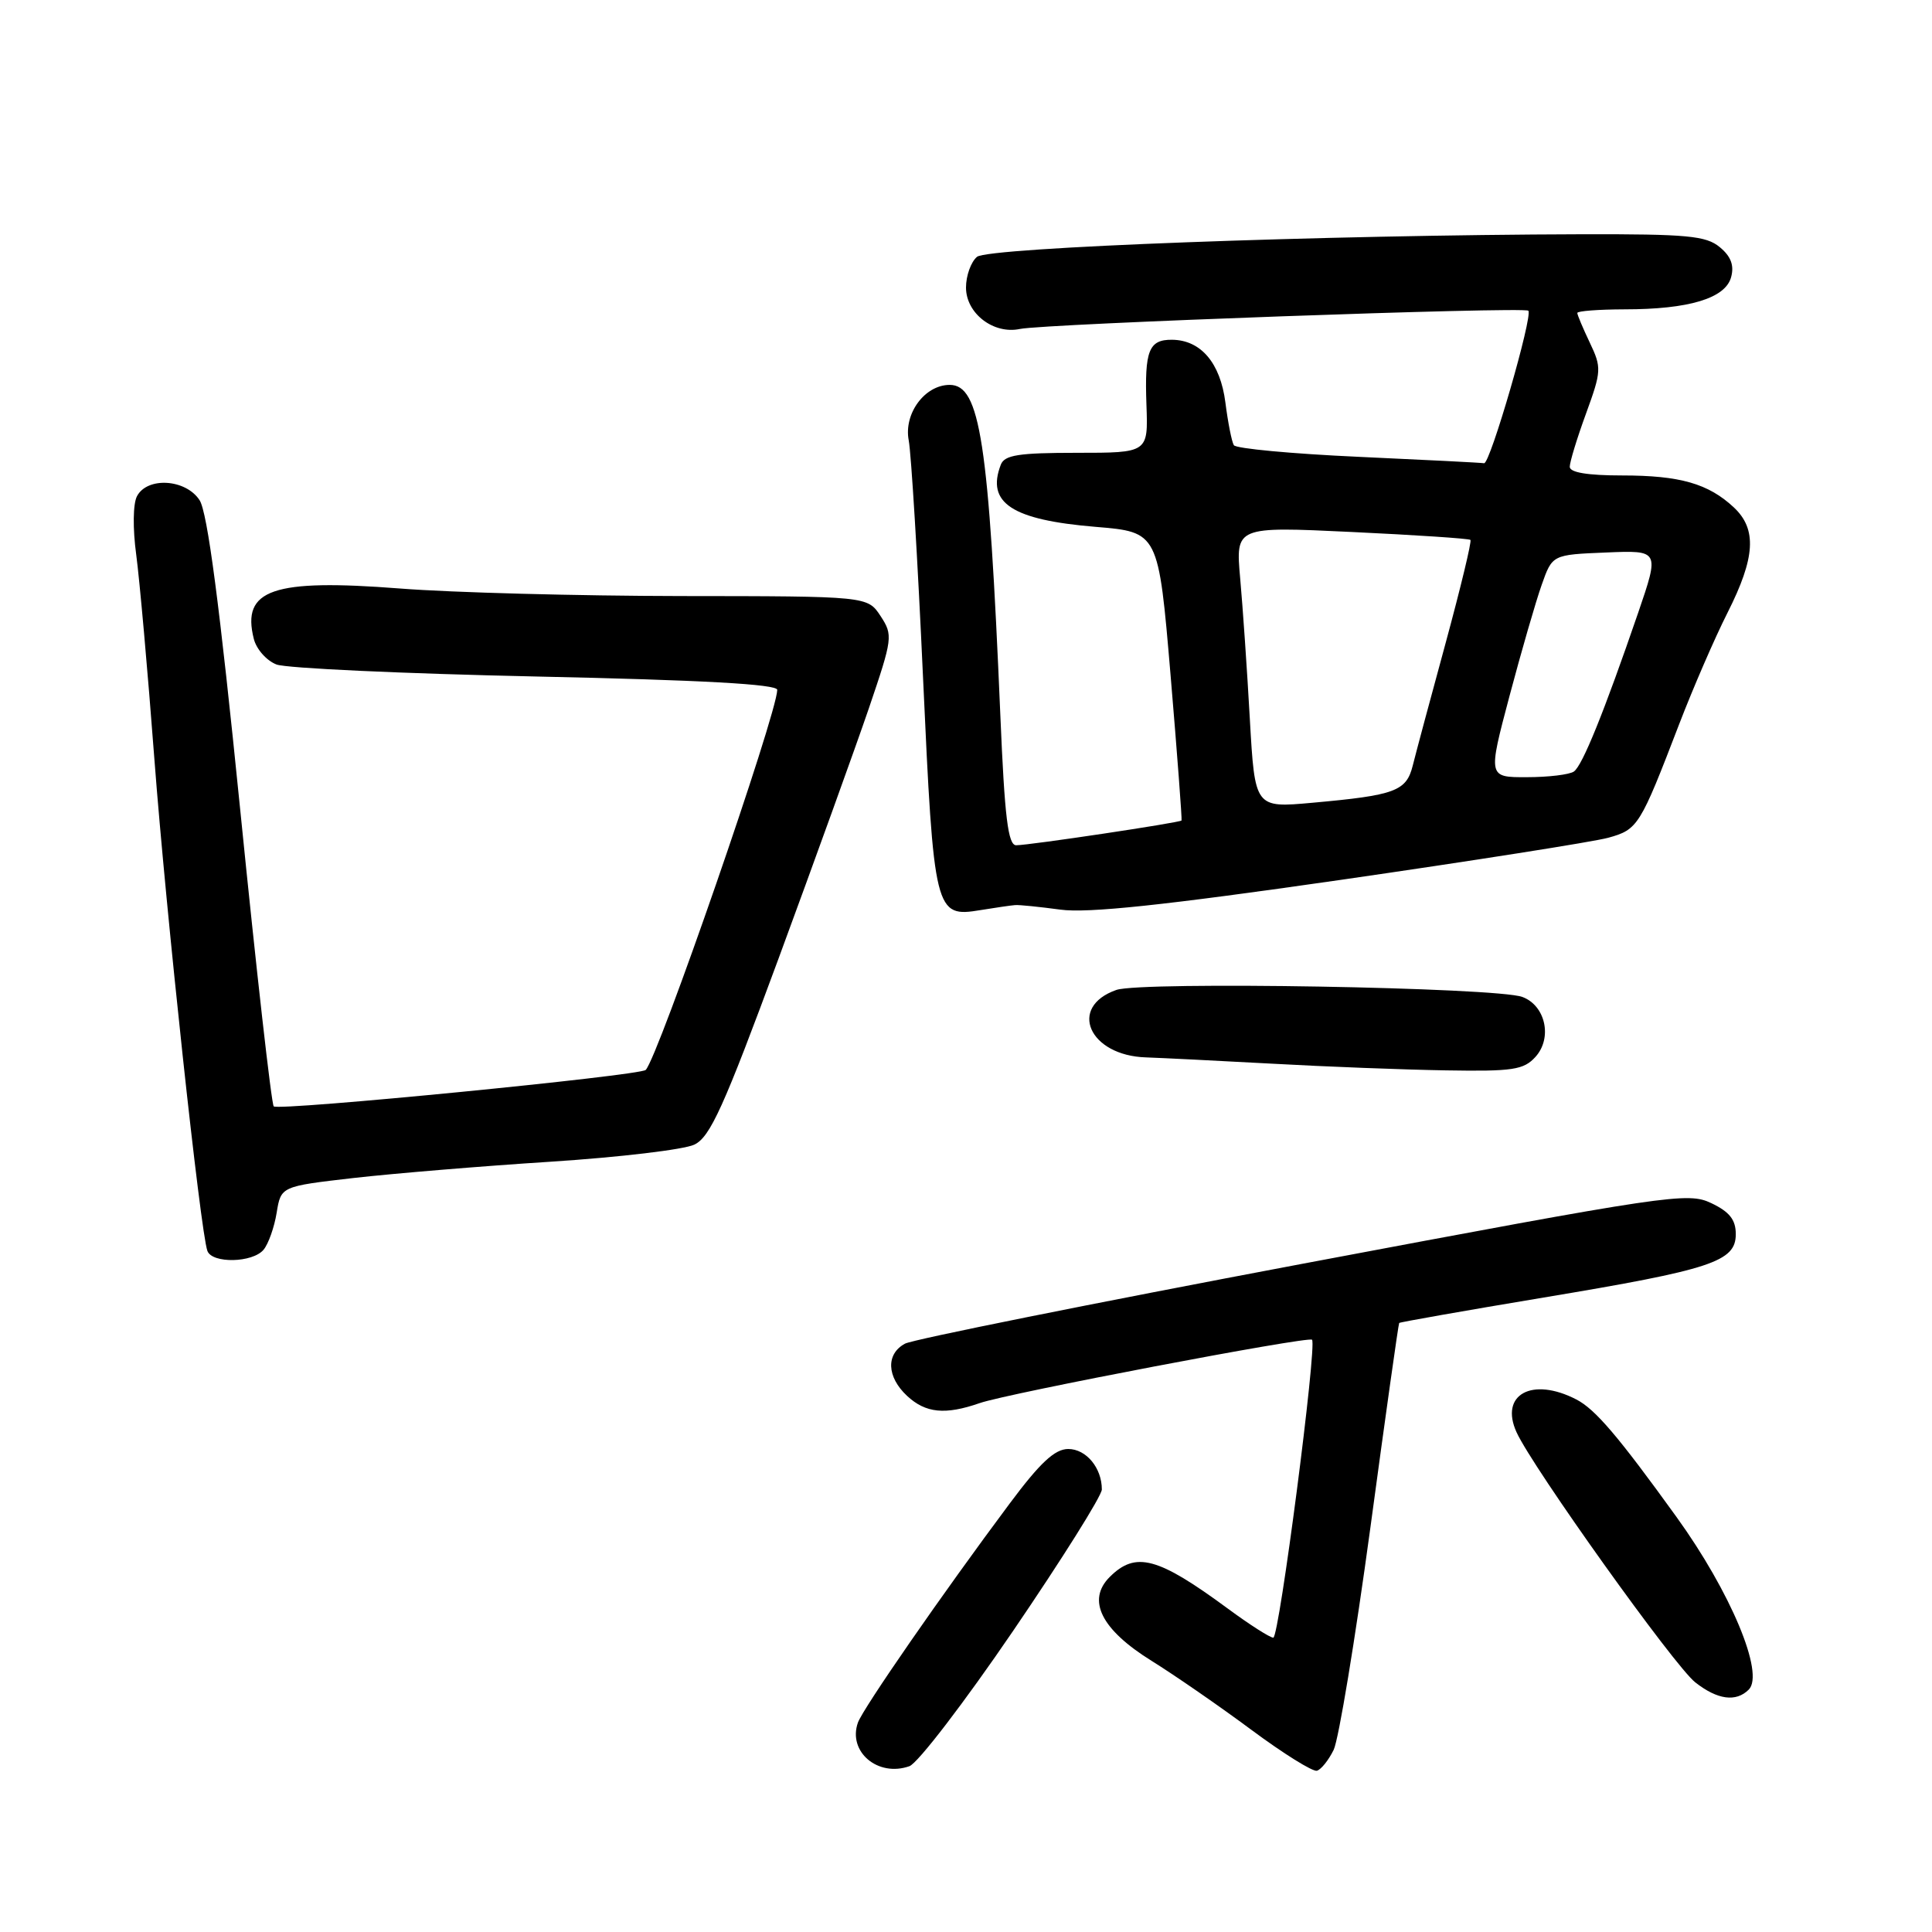 <?xml version="1.0" encoding="UTF-8" standalone="no"?>
<!DOCTYPE svg PUBLIC "-//W3C//DTD SVG 1.1//EN" "http://www.w3.org/Graphics/SVG/1.1/DTD/svg11.dtd" >
<svg xmlns="http://www.w3.org/2000/svg" xmlns:xlink="http://www.w3.org/1999/xlink" version="1.1" viewBox="0 0 256 256">
 <g >
 <path fill="currentColor"
d=" M 134.25 216.09 C 140.71 206.61 146.00 198.19 146.00 197.36 C 146.00 194.50 143.92 192.00 141.55 192.00 C 139.77 192.00 137.83 193.80 133.77 199.25 C 124.93 211.09 114.35 226.37 113.68 228.25 C 112.31 232.11 116.32 235.51 120.50 234.03 C 121.60 233.65 127.79 225.57 134.25 216.09 Z  M 176.72 231.86 C 177.38 230.49 179.57 217.25 181.58 202.44 C 183.58 187.62 185.30 175.41 185.40 175.30 C 185.49 175.19 194.10 173.67 204.54 171.93 C 226.83 168.22 230.00 167.17 230.00 163.53 C 230.00 161.62 229.17 160.57 226.75 159.42 C 223.64 157.94 221.28 158.29 172.67 167.44 C 144.71 172.71 120.98 177.48 119.92 178.04 C 117.37 179.41 117.49 182.44 120.19 184.96 C 122.65 187.25 125.24 187.51 129.81 185.92 C 133.52 184.62 173.35 177.03 173.85 177.52 C 174.54 178.20 169.50 217.00 168.72 217.00 C 168.28 217.00 165.57 215.27 162.71 213.16 C 153.41 206.31 150.48 205.52 147.04 208.96 C 143.97 212.03 145.91 215.92 152.59 220.07 C 155.63 221.96 161.58 226.07 165.81 229.21 C 170.04 232.35 173.95 234.79 174.50 234.63 C 175.05 234.48 176.05 233.23 176.72 231.86 Z  M 231.72 223.88 C 233.84 221.76 229.32 210.95 222.14 201.00 C 214.43 190.31 211.38 186.73 208.88 185.44 C 203.01 182.40 198.67 184.78 200.95 189.78 C 203.08 194.46 221.86 220.75 224.63 222.92 C 227.57 225.23 230.03 225.57 231.72 223.88 Z  M 34.93 165.59 C 35.57 164.81 36.35 162.61 36.66 160.69 C 37.23 157.20 37.23 157.20 46.86 156.09 C 52.16 155.49 63.92 154.51 73.00 153.93 C 82.08 153.34 90.62 152.33 92.00 151.67 C 94.10 150.67 95.89 146.71 103.17 126.99 C 107.93 114.07 113.31 99.17 115.12 93.88 C 118.29 84.56 118.34 84.17 116.68 81.63 C 114.95 79.00 114.95 79.00 90.23 78.98 C 76.63 78.96 59.88 78.52 53.00 77.98 C 36.13 76.67 31.98 78.10 33.63 84.65 C 33.97 86.02 35.33 87.55 36.64 88.05 C 37.95 88.55 53.42 89.26 71.01 89.64 C 93.02 90.11 103.00 90.66 102.99 91.41 C 102.95 94.61 87.20 140.13 85.56 141.77 C 84.80 142.53 36.89 147.23 36.27 146.60 C 35.97 146.30 33.97 128.61 31.83 107.30 C 29.10 80.17 27.49 67.86 26.44 66.27 C 24.61 63.47 19.52 63.15 18.15 65.75 C 17.62 66.76 17.58 70.03 18.05 73.50 C 18.49 76.80 19.58 88.95 20.45 100.50 C 22.00 120.93 26.56 163.24 27.48 165.75 C 28.10 167.45 33.48 167.34 34.93 165.59 Z  M 203.46 140.04 C 205.73 137.53 204.79 133.24 201.72 132.10 C 198.29 130.83 151.25 130.02 147.93 131.17 C 141.46 133.43 144.30 139.88 151.86 140.11 C 153.86 140.18 161.35 140.55 168.50 140.94 C 175.65 141.34 186.04 141.74 191.60 141.83 C 200.48 141.98 201.90 141.76 203.46 140.04 Z  M 134.50 119.93 C 135.05 119.88 137.75 120.16 140.50 120.53 C 144.13 121.03 154.28 119.95 177.50 116.61 C 195.10 114.07 211.11 111.55 213.09 111.01 C 217.04 109.92 217.31 109.47 222.52 95.90 C 224.34 91.17 227.21 84.54 228.91 81.18 C 232.60 73.87 232.82 70.12 229.75 67.24 C 226.37 64.08 222.61 63.00 214.93 63.00 C 210.38 63.00 208.00 62.61 208.00 61.85 C 208.00 61.22 208.97 58.04 210.16 54.79 C 212.21 49.16 212.23 48.71 210.66 45.41 C 209.75 43.50 209.00 41.72 209.00 41.47 C 209.00 41.21 211.81 41.00 215.25 40.99 C 223.79 40.99 228.62 39.53 229.38 36.73 C 229.81 35.17 229.36 33.97 227.88 32.75 C 226.07 31.24 223.58 31.01 209.64 31.04 C 175.37 31.13 130.96 32.79 129.46 34.03 C 128.66 34.70 128.00 36.53 128.00 38.10 C 128.00 41.53 131.65 44.33 135.14 43.59 C 138.40 42.90 201.95 40.62 202.51 41.17 C 203.15 41.82 197.44 61.52 196.65 61.38 C 196.29 61.31 188.79 60.93 179.99 60.53 C 171.20 60.13 163.77 59.44 163.49 58.99 C 163.21 58.53 162.71 55.99 162.37 53.33 C 161.70 48.09 159.12 45.06 155.31 45.02 C 152.22 44.99 151.65 46.45 151.91 53.66 C 152.14 60.00 152.14 60.00 142.68 60.00 C 134.97 60.00 133.10 60.29 132.61 61.58 C 130.66 66.65 134.09 68.89 145.16 69.81 C 153.50 70.50 153.50 70.50 155.11 89.50 C 155.99 99.95 156.64 108.60 156.56 108.72 C 156.34 109.01 136.39 112.00 134.65 112.00 C 133.57 112.00 133.12 108.32 132.55 94.75 C 131.01 58.43 129.87 51.00 125.84 51.00 C 122.54 51.00 119.73 54.81 120.41 58.35 C 120.74 60.08 121.60 74.17 122.30 89.65 C 123.74 121.07 123.87 121.59 129.94 120.59 C 131.90 120.27 133.95 119.97 134.50 119.93 Z  M 165.61 95.28 C 165.25 88.80 164.67 80.41 164.33 76.63 C 163.72 69.76 163.72 69.76 179.11 70.49 C 187.57 70.89 194.65 71.36 194.84 71.54 C 195.03 71.71 193.55 77.85 191.56 85.18 C 189.56 92.50 187.60 99.82 187.20 101.43 C 186.35 104.84 184.88 105.38 173.89 106.37 C 166.28 107.06 166.28 107.06 165.61 95.28 Z  M 200.01 92.25 C 201.58 86.34 203.50 79.70 204.28 77.50 C 205.69 73.50 205.69 73.50 212.80 73.21 C 219.90 72.91 219.90 72.91 217.06 81.21 C 212.53 94.40 209.68 101.44 208.55 102.23 C 207.97 102.64 205.17 102.98 202.33 102.98 C 197.16 103.00 197.16 103.00 200.01 92.25 Z "/>
</g>
</svg>